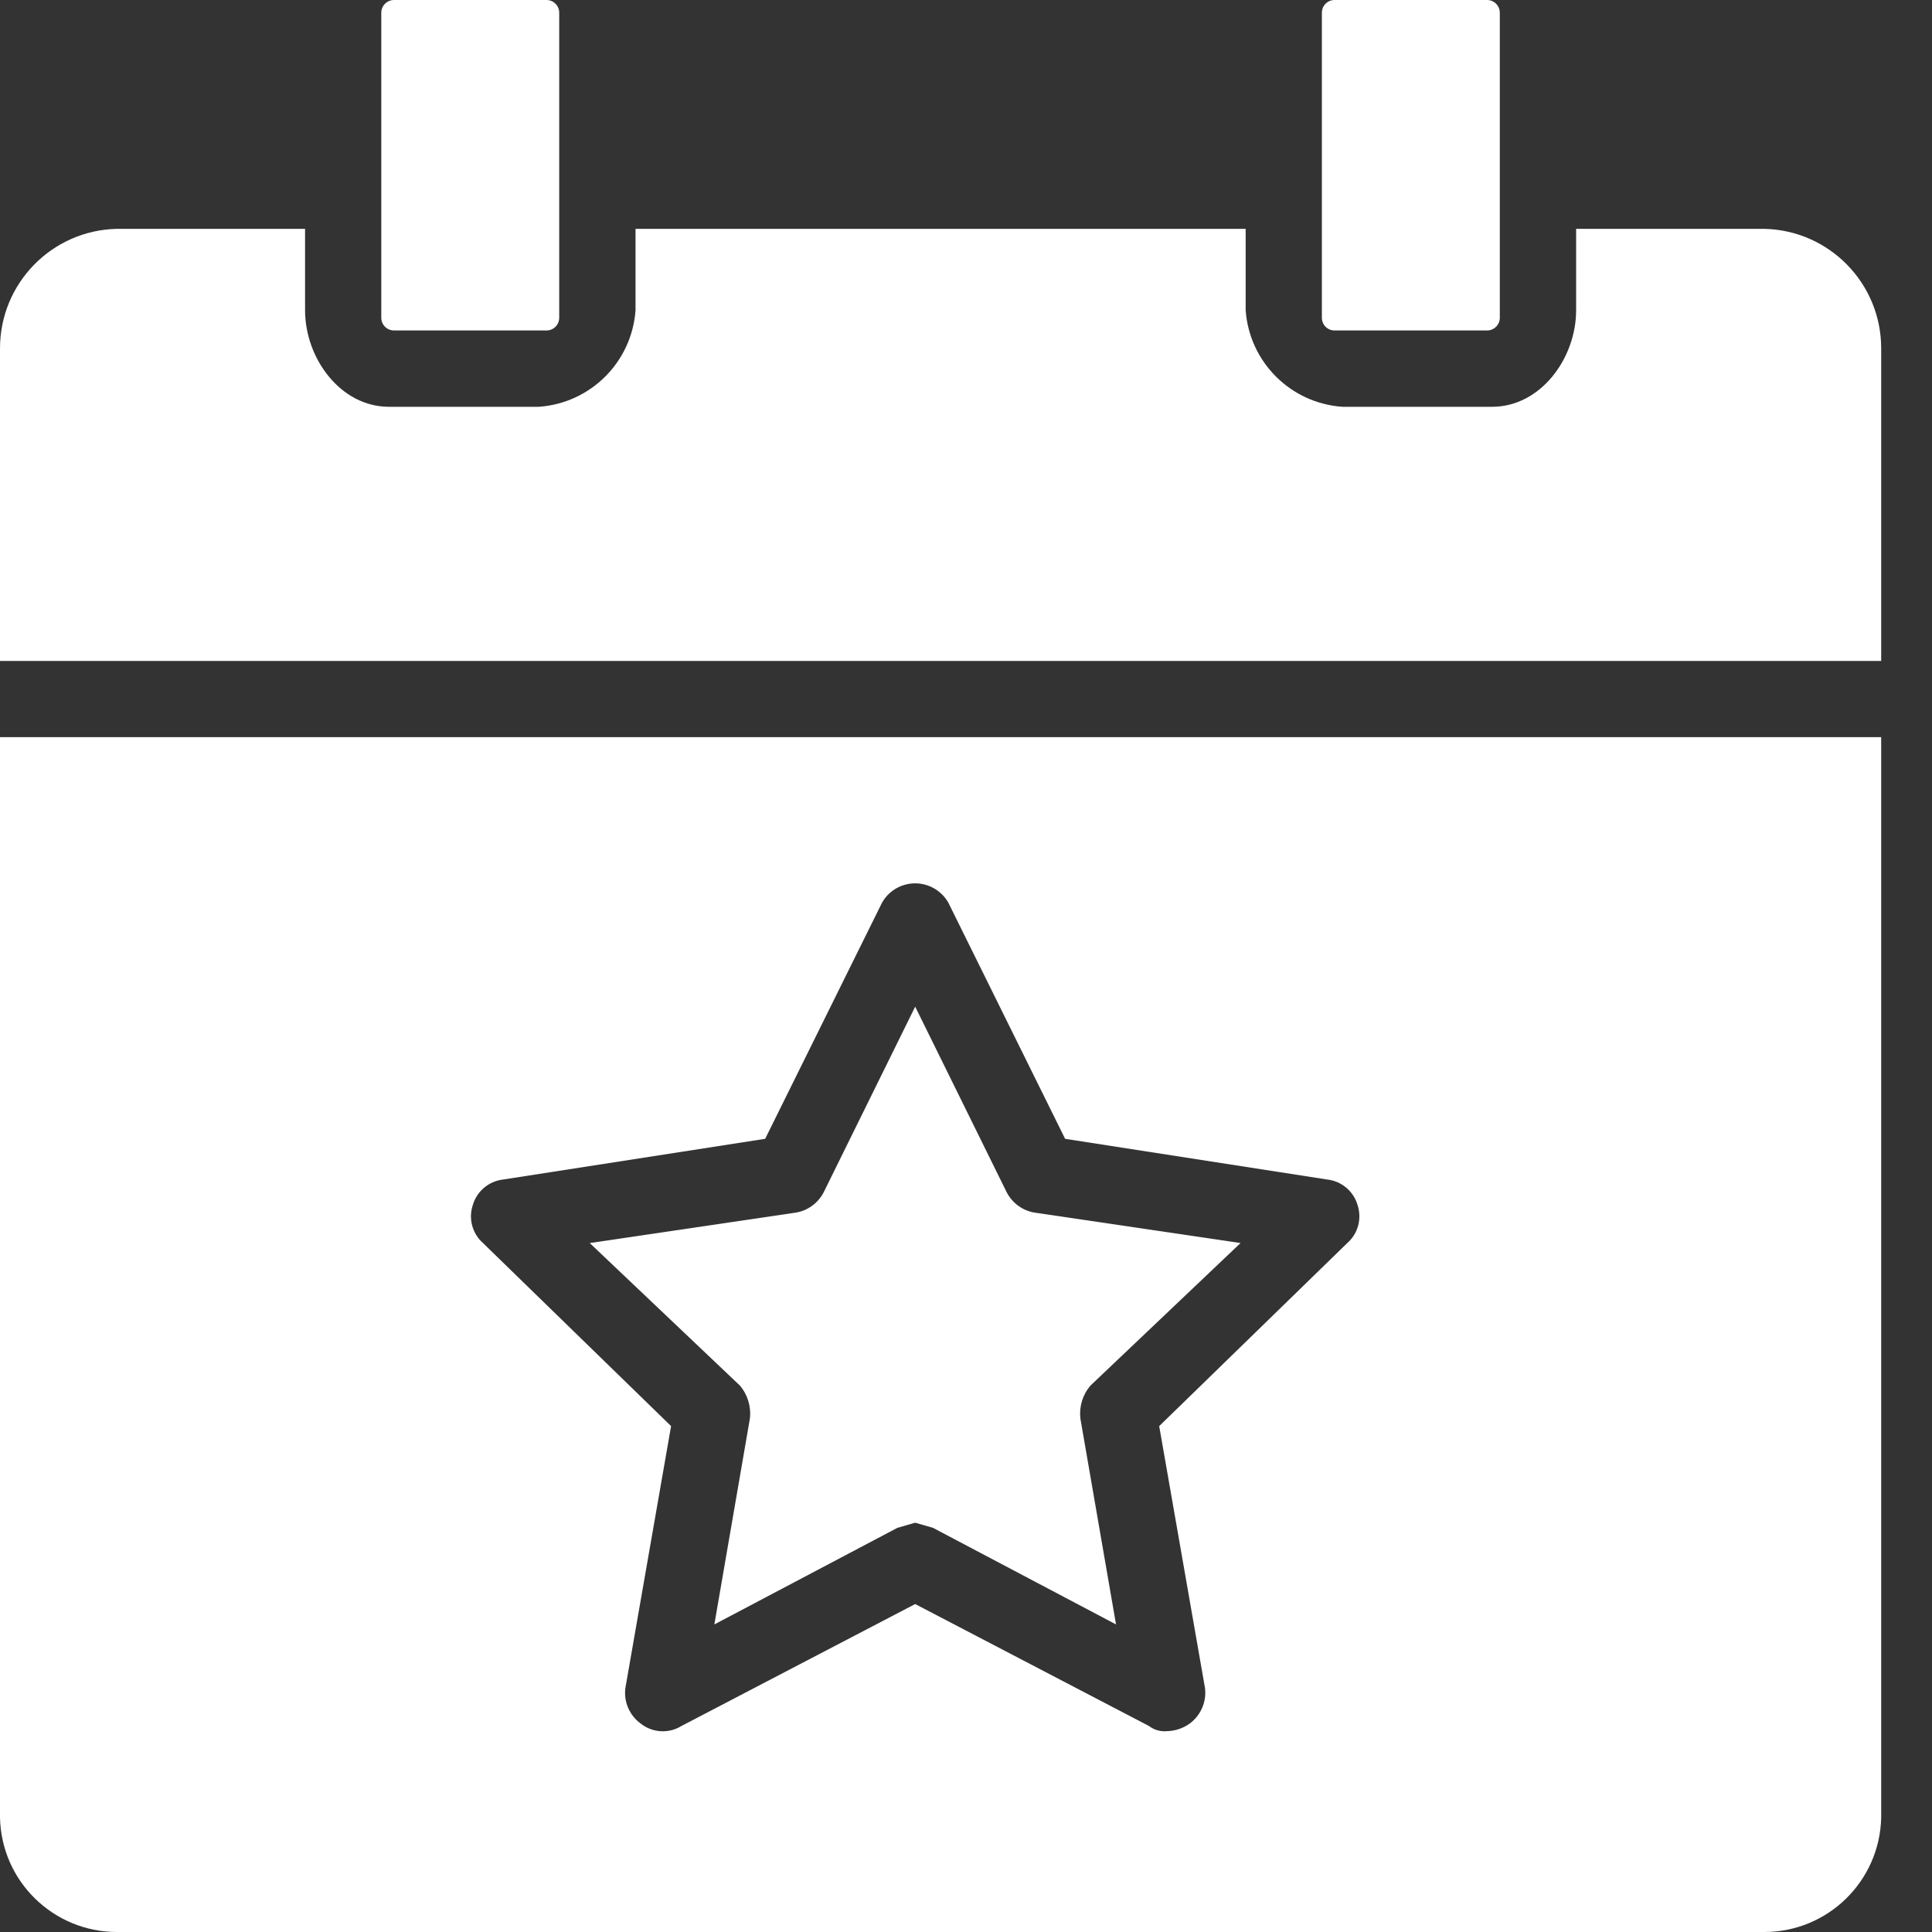 <svg width="20" height="20" viewBox="0 0 20 20" fill="none" xmlns="http://www.w3.org/2000/svg">
<rect x="0" y="0" width="20" height="20" fill="#333333" stroke="none"/>
<path d="M4.079 3.421H5.658C5.73 3.421 5.789 3.362 5.789 3.289V0.132C5.789 0.059 5.73 0 5.658 0H4.079C4.006 0 3.947 0.059 3.947 0.132V3.289C3.947 3.362 4.006 3.421 4.079 3.421Z" fill="white"/>
<path d="M18.263 2.369H16.316V3.211C16.316 3.711 15.947 4.211 15.447 4.211H13.895C13.359 4.173 12.933 3.747 12.895 3.211V2.369H6.579V3.211C6.541 3.747 6.115 4.173 5.579 4.211H4.026C3.526 4.211 3.158 3.711 3.158 3.211V2.369H1.211C0.538 2.383 -0 2.933 3.18302e-08 3.606V6.842H19.474V3.606C19.474 2.933 18.936 2.383 18.263 2.369Z" fill="white"/>
<path d="M13.815 3.421H15.394C15.467 3.421 15.526 3.362 15.526 3.289V0.132C15.526 0.059 15.467 0 15.394 0H13.815C13.742 0 13.684 0.059 13.684 0.132V3.289C13.684 3.362 13.742 3.421 13.815 3.421Z" fill="white"/>
<path d="M7.763 14.684L7.395 16.816L9.29 15.816L9.474 15.763L9.658 15.816L11.553 16.816L11.184 14.684C11.17 14.56 11.208 14.436 11.29 14.342L12.842 12.868L10.711 12.553C10.586 12.533 10.479 12.454 10.421 12.342L9.474 10.421L8.527 12.342C8.469 12.454 8.362 12.533 8.237 12.553L6.105 12.868L7.658 14.342C7.739 14.436 7.777 14.56 7.763 14.684Z" fill="white"/>
<path d="M0 18.816C0.014 19.474 0.552 20 1.211 20H18.263C18.922 20 19.459 19.474 19.474 18.816V7.631H0V18.816ZM4.895 12.473C4.937 12.33 5.062 12.226 5.211 12.21L7.921 11.789L9.132 9.342C9.24 9.153 9.482 9.088 9.671 9.197C9.731 9.232 9.781 9.282 9.816 9.342L11.026 11.789L13.737 12.21C13.886 12.226 14.011 12.33 14.053 12.473C14.1 12.614 14.059 12.77 13.947 12.868L12 14.763L12.474 17.474C12.492 17.616 12.431 17.757 12.316 17.842C12.247 17.892 12.164 17.919 12.079 17.921C12.013 17.927 11.947 17.908 11.895 17.868L9.474 16.605L7.053 17.868C6.921 17.949 6.753 17.938 6.632 17.842C6.516 17.757 6.455 17.616 6.474 17.474L6.947 14.763L5 12.868C4.889 12.77 4.847 12.614 4.895 12.473Z" fill="white"/>
</svg>
